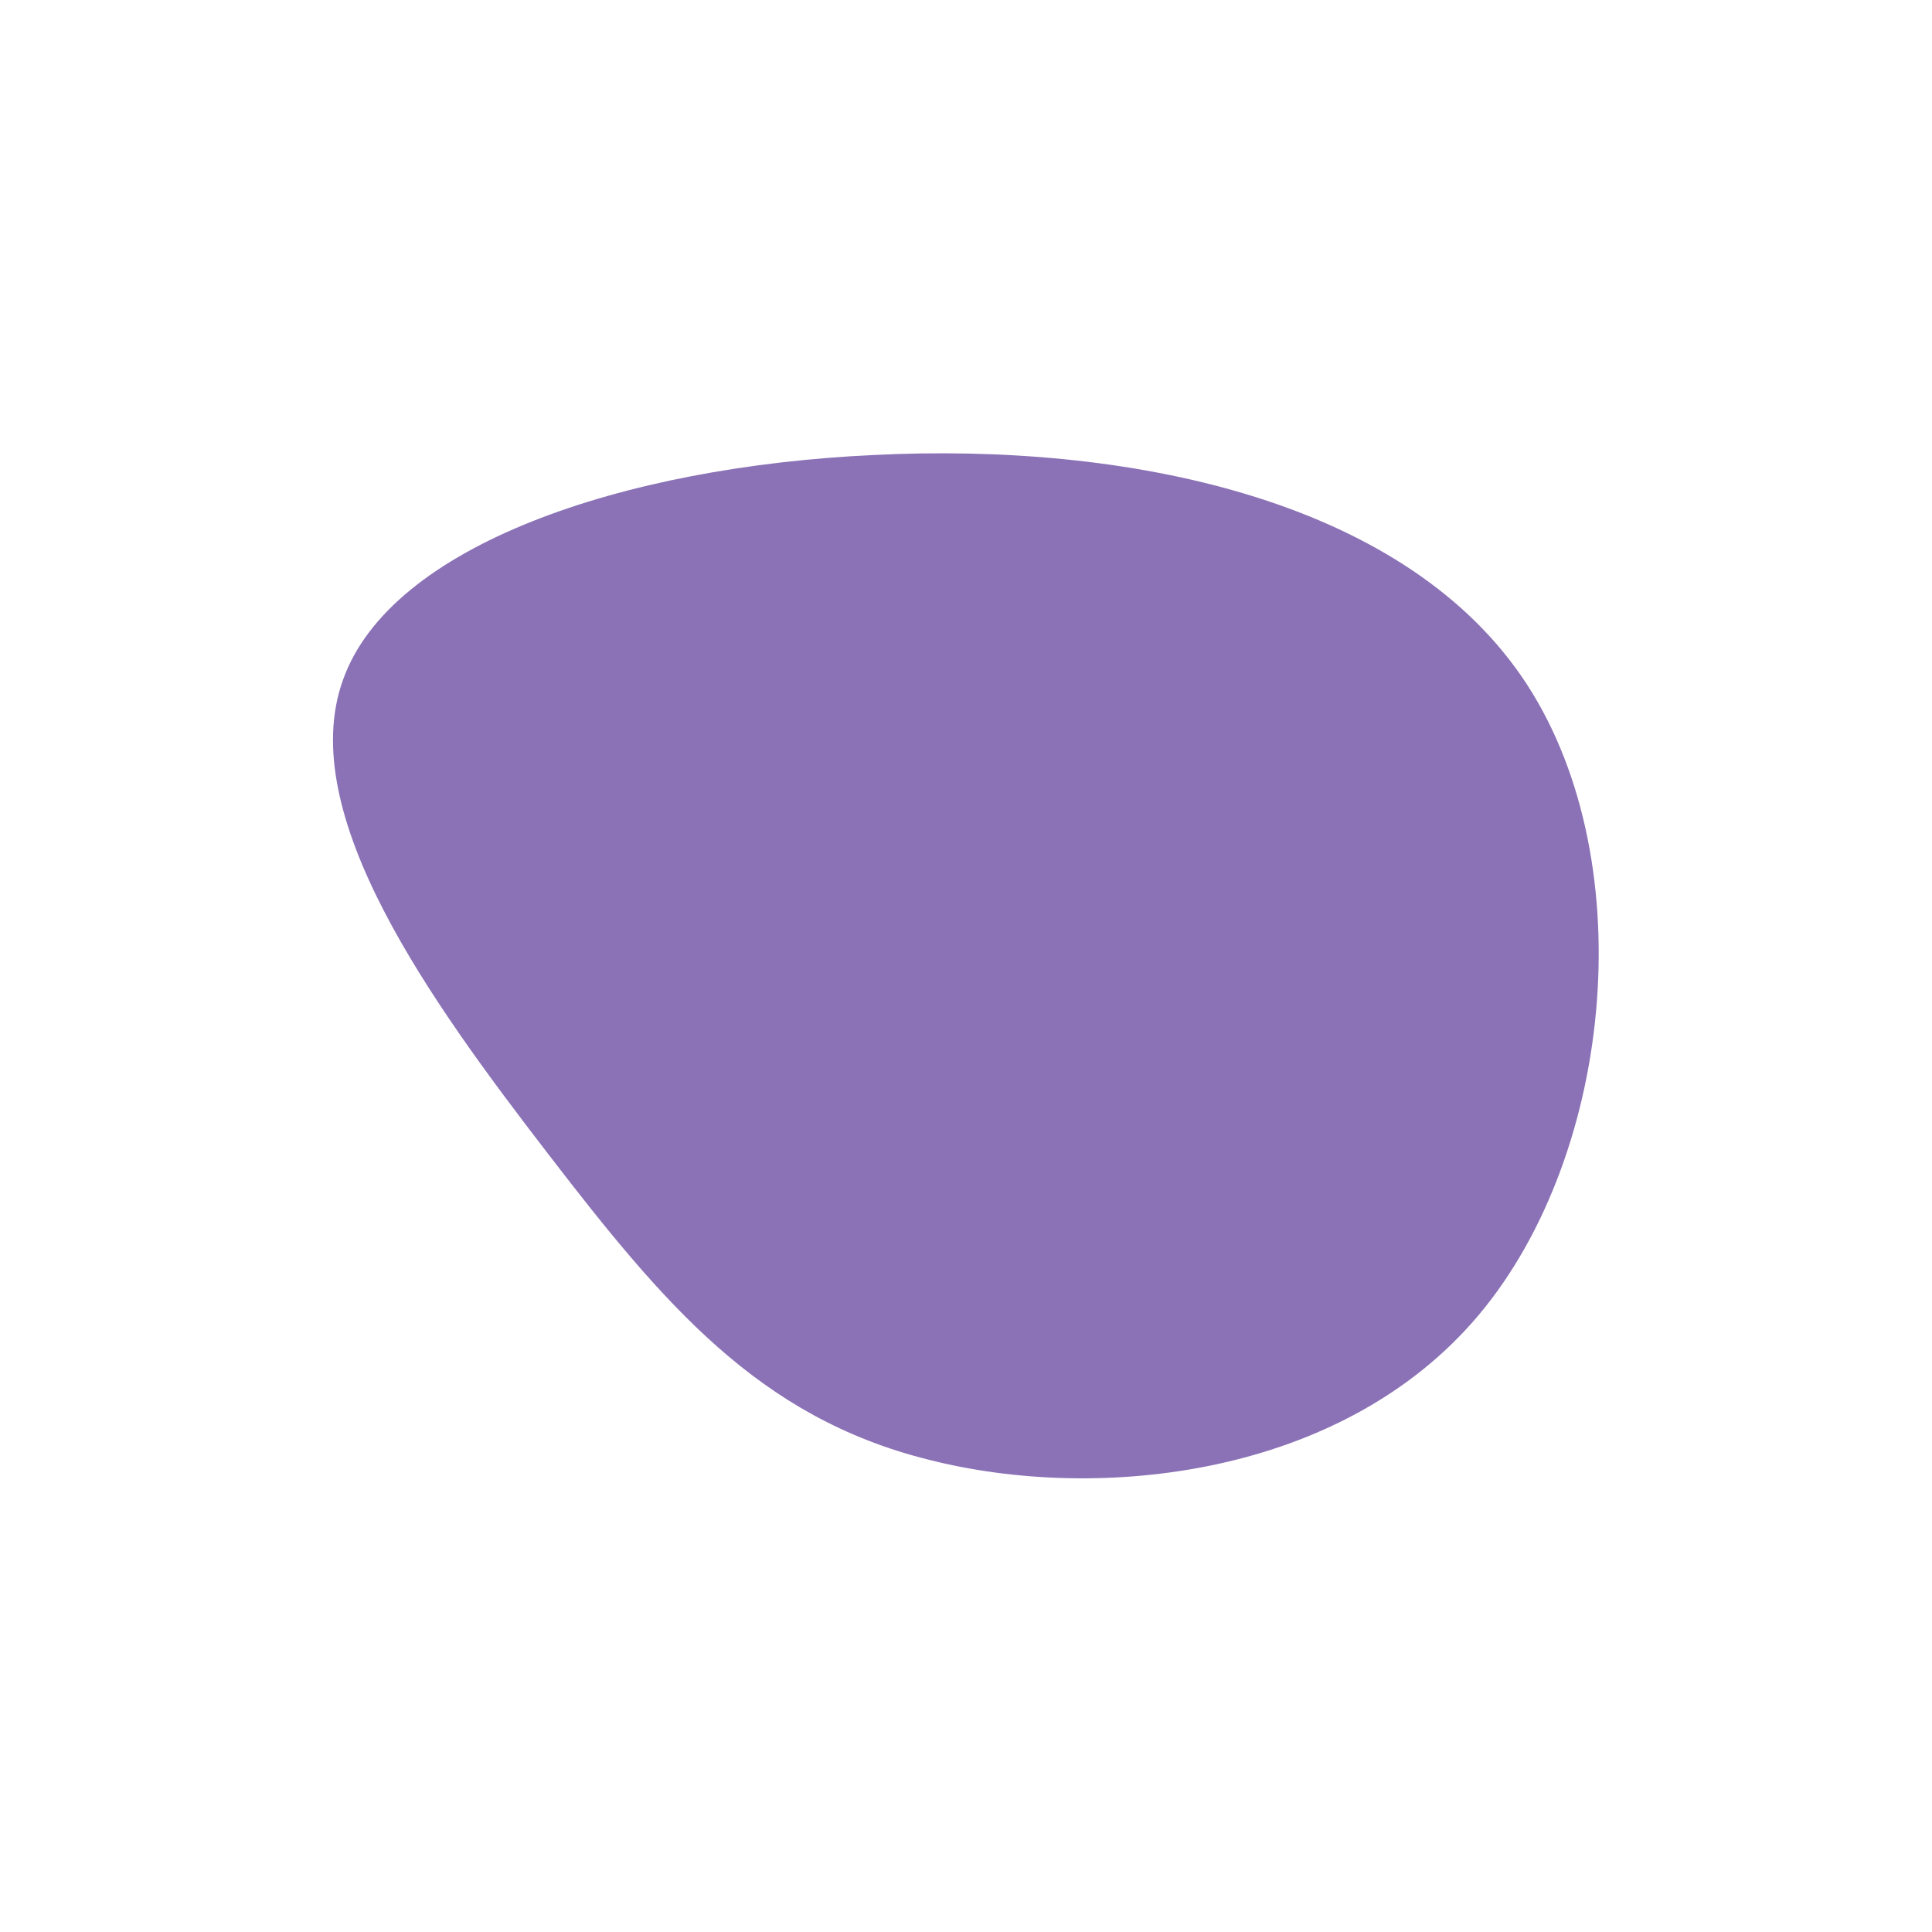 <?xml version="1.0" encoding="utf-8"?>
<svg version="1.1" id="Capa_1" xmlns="http://www.w3.org/2000/svg" xmlns:xlink="http://www.w3.org/1999/xlink" x="0px" y="0px"
	 width="200px" height="200px" viewBox="0 0 200 200" style="enable-background:new 0 0 200 200;" xml:space="preserve">
<style type="text/css">
	.st0{fill:#8B72B6;}
</style>
<path class="st0" d="M157.5,70c12.6,18.3,9.7,49.3-4.4,66.1c-14.1,16.8-39.4,19.5-57,15c-17.6-4.4-27.4-16.1-39.4-31.7
	s-26.2-35.1-21.2-49c4.9-13.9,28.9-22.1,55-23.3C116.6,45.8,144.8,51.6,157.5,70z"/>
</svg>
